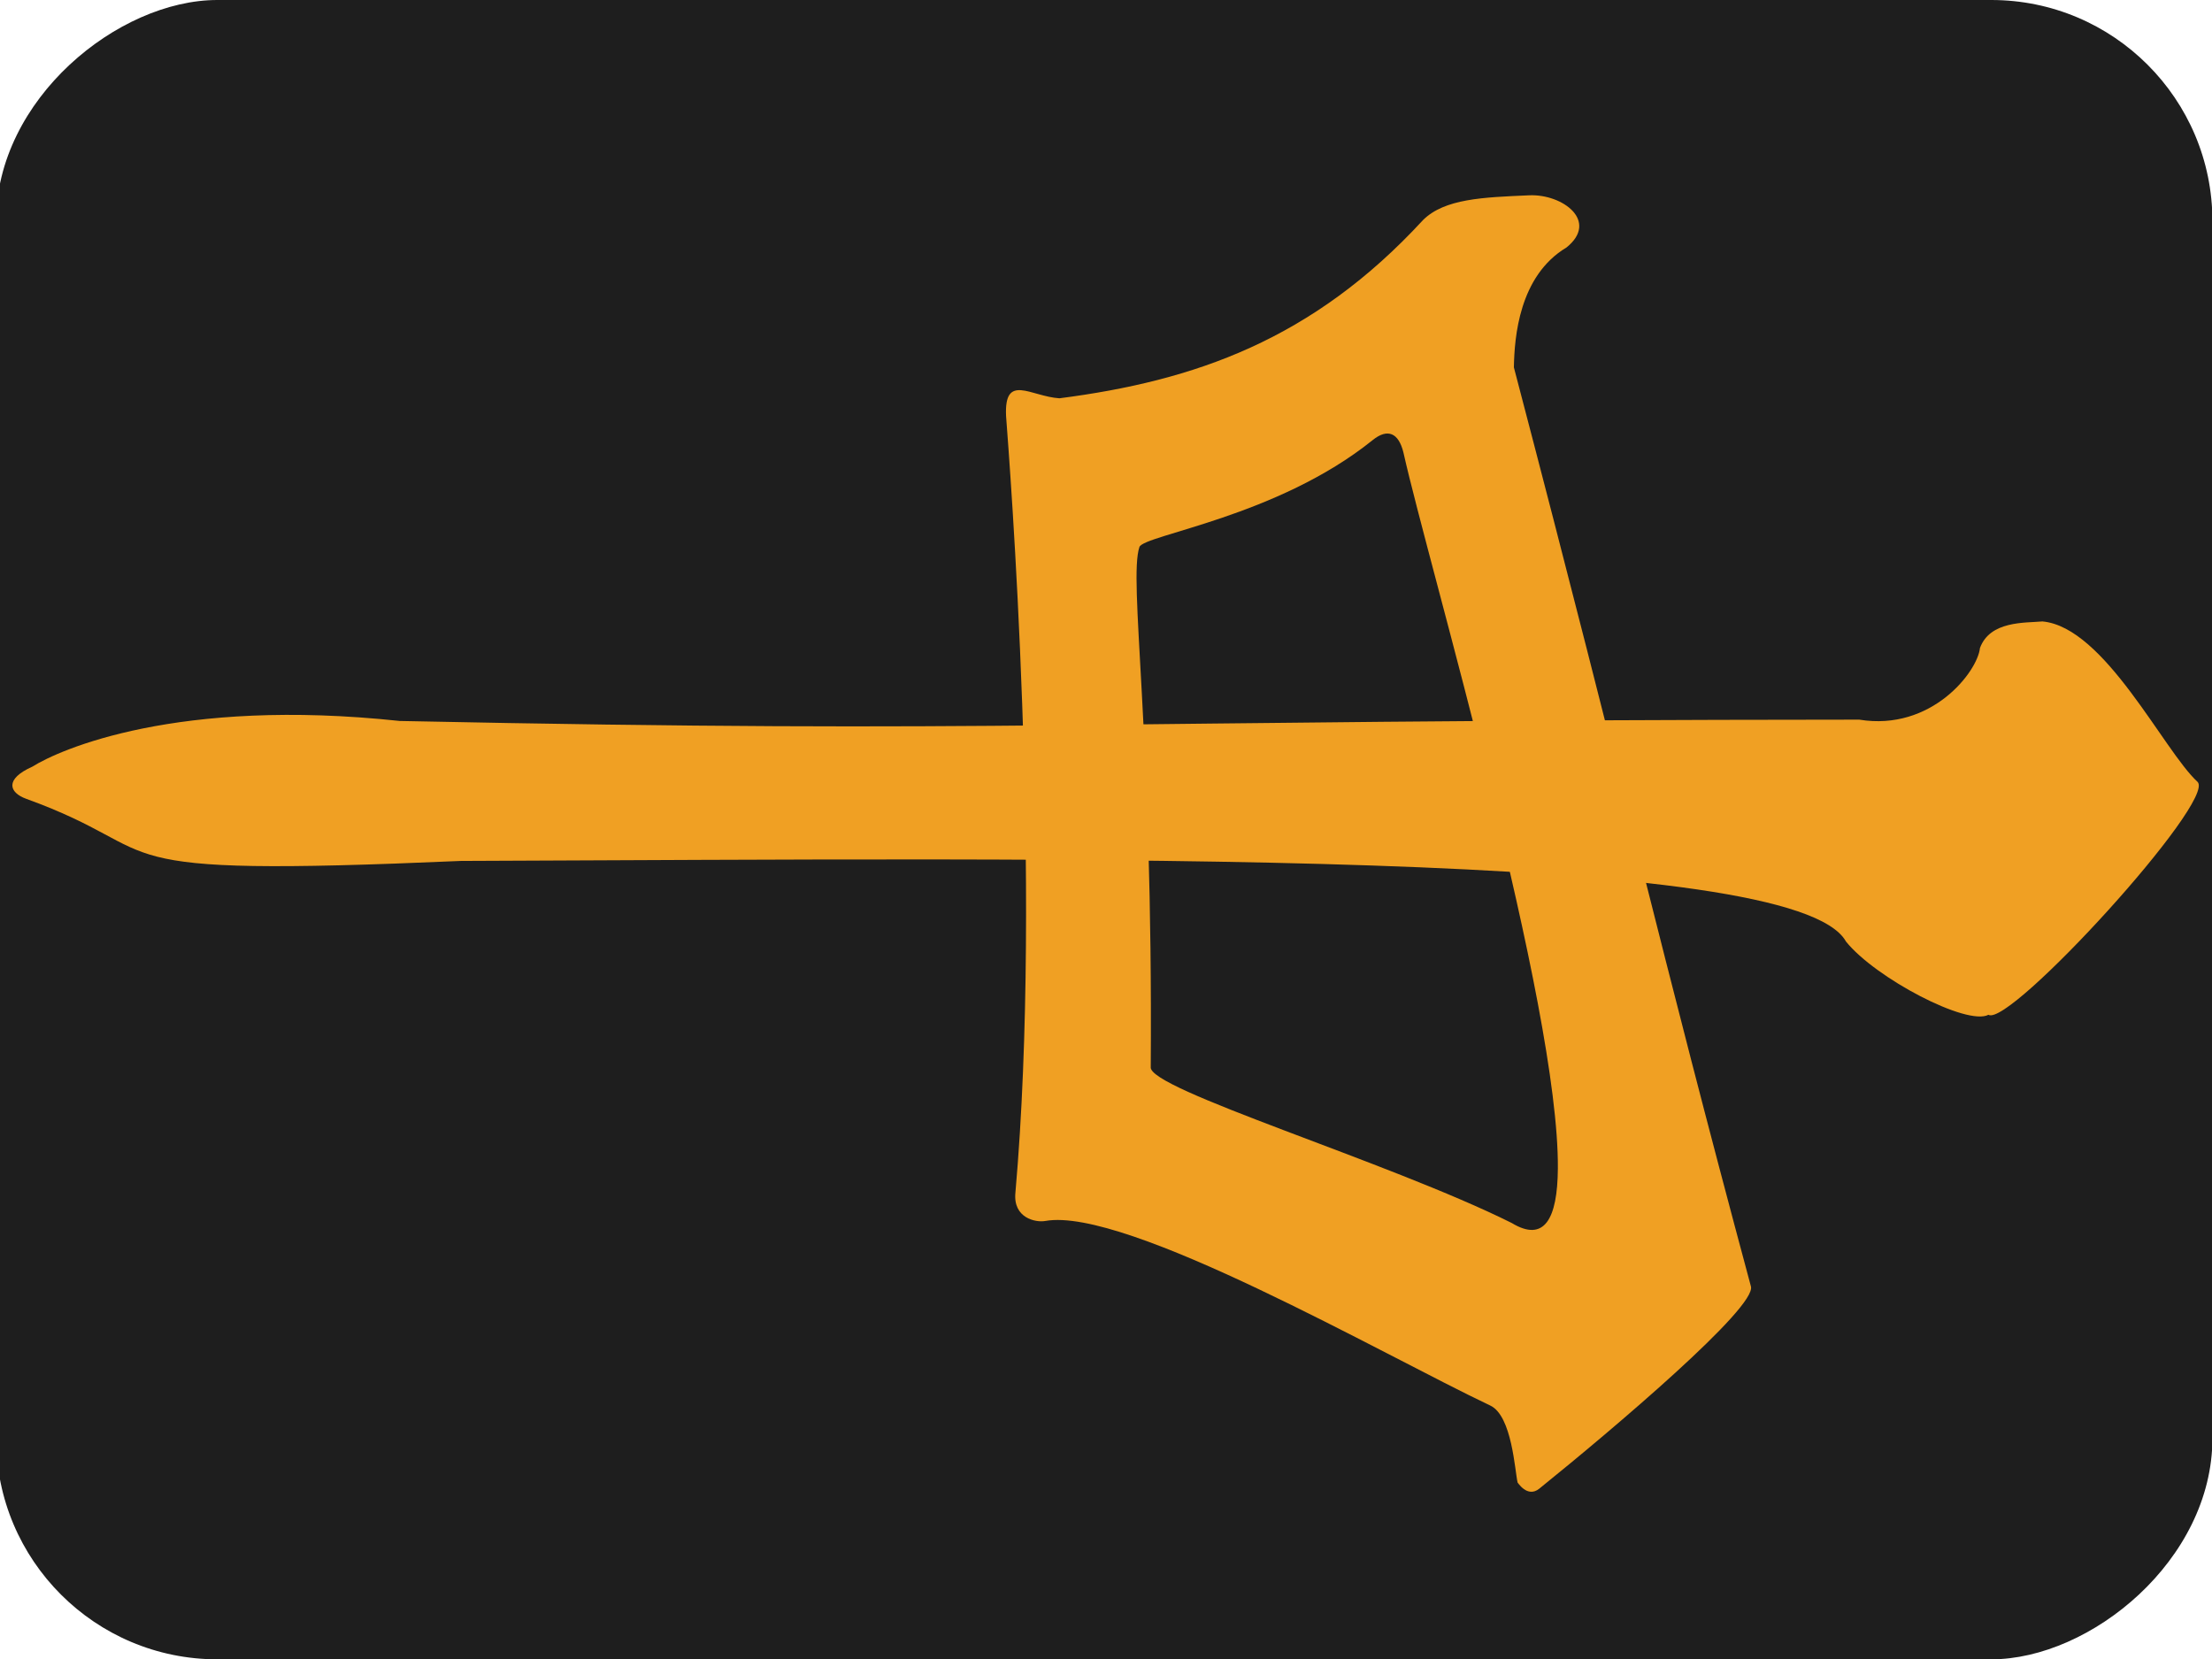 <svg width="400" height="300" viewBox="0 0 400 300" id="svg2" version="1.1" xmlns="http://www.w3.org/2000/svg" xmlns:svg="http://www.w3.org/2000/svg" xmlns:rdf="http://www.w3.org/1999/02/22-rdf-syntax-ns#" xmlns:cc="http://creativecommons.org/ns#" xmlns:dc="http://purl.org/dc/elements/1.1/"><defs id="defs4"><linearGradient id="linearGradient10055"><stop style="stop-color:#000000;stop-opacity:1;" offset="0" id="stop10057"/></linearGradient><marker orient="auto" refY="0" refX="0" id="Arrow1Lstart" style="overflow:visible"><path id="path4978" d="M 0,0 5,-5 -12.5,0 5,5 0,0 Z" style="fill:#000000;fill-opacity:1;fill-rule:evenodd;stroke:#ff5c00;stroke-width:1pt;stroke-opacity:1" transform="matrix(0.8,0,0,0.8,10,0)"/></marker><clipPath clipPathUnits="userSpaceOnUse" id="clipPath4243"><circle style="opacity:1;fill:#000000;fill-opacity:0.297;fill-rule:nonzero;stroke:#000000;stroke-width:19.133;stroke-linecap:butt;stroke-linejoin:round;stroke-miterlimit:4;stroke-dasharray:none;stroke-dashoffset:0;stroke-opacity:1" id="circle4245" cx="-264.66" cy="-198.207" r="293.954"/></clipPath><clipPath clipPathUnits="userSpaceOnUse" id="clipPath7847"><ellipse style="opacity:1;fill:#822600;fill-opacity:1;fill-rule:nonzero;stroke:none;stroke-width:12;stroke-linecap:round;stroke-linejoin:round;stroke-miterlimit:4;stroke-dasharray:none;stroke-dashoffset:0;stroke-opacity:1" id="ellipse7849" cx="394" cy="552.362" rx="349.495" ry="216"/></clipPath><clipPath clipPathUnits="userSpaceOnUse" id="clipPath4243-1"><circle style="opacity:1;fill:#000000;fill-opacity:0.297;fill-rule:nonzero;stroke:#000000;stroke-width:19.133;stroke-linecap:butt;stroke-linejoin:round;stroke-miterlimit:4;stroke-dasharray:none;stroke-dashoffset:0;stroke-opacity:1" id="circle4245-4" cx="-264.66" cy="-198.207" r="293.954"/></clipPath><clipPath clipPathUnits="userSpaceOnUse" id="clipPath7876"><circle style="opacity:1;fill:#000000;fill-opacity:0.297;fill-rule:nonzero;stroke:#000000;stroke-width:19.133;stroke-linecap:butt;stroke-linejoin:round;stroke-miterlimit:4;stroke-dasharray:none;stroke-dashoffset:0;stroke-opacity:1" id="circle7878" cx="-264.66" cy="-198.207" r="293.954"/></clipPath><clipPath clipPathUnits="userSpaceOnUse" id="clipPath14693"><rect style="opacity:1;fill:#a53c3c;fill-opacity:1;fill-rule:nonzero;stroke:none;stroke-width:8;stroke-linecap:round;stroke-linejoin:round;stroke-miterlimit:4;stroke-dasharray:none;stroke-dashoffset:0;stroke-opacity:1" id="rect14695" width="131.784" height="168.821" x="-332.596" y="383.498" rx="1.255" ry="3.751" transform="matrix(0.999,-0.035,0.035,0.999,0,0)"/></clipPath><clipPath clipPathUnits="userSpaceOnUse" id="clipPath14952"><ellipse style="opacity:1;fill:#a53c3c;fill-opacity:1;fill-rule:nonzero;stroke:none;stroke-width:7;stroke-linecap:round;stroke-linejoin:round;stroke-miterlimit:4;stroke-dasharray:none;stroke-dashoffset:0;stroke-opacity:1" id="ellipse14954" cx="-271.344" cy="647.256" rx="69.057" ry="116.911" transform="matrix(0.999,-0.035,0.035,0.999,0,0)"/></clipPath><pattern y="0" x="0" height="6" width="6" patternUnits="userSpaceOnUse" id="EMFhbasepattern"/><filter colorInterpolationFilters="sRGB" id="filter4198"><feGaussianBlur stdDeviation="2.51 2.51" result="blur" id="feGaussianBlur4200"/></filter><mask maskUnits="userSpaceOnUse" id="mask4222"><rect ry="40" y="652.284" x="0" height="400.778" width="300.059" id="rect4224" style="opacity:1;fill:#ff3737;fill-opacity:1;fill-rule:nonzero;stroke:none;stroke-width:10;stroke-linecap:butt;stroke-linejoin:round;stroke-miterlimit:4;stroke-dasharray:none;stroke-dashoffset:0;stroke-opacity:1"/></mask><filter colorInterpolationFilters="sRGB" id="filter4198-0"><feGaussianBlur stdDeviation="2.51 2.51" result="blur" id="feGaussianBlur4200-5"/></filter><mask maskUnits="userSpaceOnUse" id="mask4216"><rect ry="40" y="-1325.603" x="-451.938" height="400.778" width="300.059" id="rect4218" style="opacity:1;fill:#ff3737;fill-opacity:1;fill-rule:nonzero;stroke:none;stroke-width:10;stroke-linecap:butt;stroke-linejoin:round;stroke-miterlimit:4;stroke-dasharray:none;stroke-dashoffset:0;stroke-opacity:1" transform="scale(-1,-1)"/></mask><filter colorInterpolationFilters="sRGB" id="filter4242"><feGaussianBlur stdDeviation="2.51 2.51" result="blur" id="feGaussianBlur4244"/></filter><mask maskUnits="userSpaceOnUse" id="mask4222-0"><rect ry="40" y="652.284" x="0" height="400.778" width="300.059" id="rect4224-8" style="opacity:1;fill:#ff3737;fill-opacity:1;fill-rule:nonzero;stroke:none;stroke-width:10;stroke-linecap:butt;stroke-linejoin:round;stroke-miterlimit:4;stroke-dasharray:none;stroke-dashoffset:0;stroke-opacity:1"/></mask><filter colorInterpolationFilters="sRGB" id="filter4198-8" x="-0.025" y="-0.054" width="1.05" height="1.109"><feGaussianBlur stdDeviation="2.51 2.51" result="blur" id="feGaussianBlur4200-3"/></filter><mask maskUnits="userSpaceOnUse" id="mask4216-0"><rect ry="40" y="-1325.603" x="-451.938" height="400.778" width="300.059" id="rect4218-5" style="opacity:1;fill:#ff3737;fill-opacity:1;fill-rule:nonzero;stroke:none;stroke-width:10;stroke-linecap:butt;stroke-linejoin:round;stroke-miterlimit:4;stroke-dasharray:none;stroke-dashoffset:0;stroke-opacity:1" transform="scale(-1,-1)"/></mask><filter colorInterpolationFilters="sRGB" id="filter4242-2"><feGaussianBlur stdDeviation="2.51 2.51" result="blur" id="feGaussianBlur4244-2"/></filter></defs><g id="layer1" transform="rotate(90) translate(0 -400) translate(0,-652.362)"><rect style="opacity:1;fill:#1e1e1e;fill-opacity:1;fill-rule:nonzero;stroke:none;stroke-width:10;stroke-linecap:butt;stroke-linejoin:round;stroke-miterlimit:4;stroke-dasharray:none;stroke-dashoffset:0;stroke-opacity:1" id="rect4164" width="300.059" height="400.778" x="0" y="652.284" ry="40"/><path transform="translate(-1.3432789e-7,-1.3368765e-6)" style="fill:#ffffff;fill-opacity:0.157;fill-rule:evenodd;stroke:none;stroke-width:1px;stroke-linecap:butt;stroke-linejoin:miter;stroke-opacity:1;filter:url(#filter4198-8)" d="M -4.769,775.071 C -9.65,741.995 -16.846,674.237 -1.279,652.064 18.998,625.944 233.501,631.631 263.314,653.91 276.214,662.649 70.35,663.121 47.099,691.745 24.391,719.112 0.651,818.187 -4.769,775.071 Z" id="path4166" mask="url(#mask4222-0)"/><path id="path4221" d="m 151.736,1025.018 c -3.327,-9.314 -10.248,-68.454 5.318,-90.627 20.277,-26.12 219.436,-16.458 231.555,-9.932 11.074,5.317 -178.604,0.059 -204.851,34.866 -21.593,30.001 -26.501,82.178 -32.022,65.692 z" style="fill:#000000;fill-opacity:1;fill-rule:evenodd;stroke:none;stroke-width:1px;stroke-linecap:butt;stroke-linejoin:miter;stroke-opacity:1;filter:url(#filter4198-8)" transform="matrix(-1,0,0,-1,451.938,1977.887)" mask="url(#mask4216-0)"/></g><g transform="translate(0, 0)"><defs id="defs4"><linearGradient id="linearGradient10055"><stop style="stop-color:#000000;stop-opacity:1;" offset="0" id="stop10057"/></linearGradient><marker orient="auto" refY="0" refX="0" id="Arrow1Lstart" style="overflow:visible"><path id="path4978" d="M 0,0 5,-5 -12.5,0 5,5 0,0 Z" style="fill:#000000;fill-opacity:1;fill-rule:evenodd;stroke:#ff5c00;stroke-width:1pt;stroke-opacity:1" transform="matrix(0.8,0,0,0.8,10,0)"/></marker><clipPath clipPathUnits="userSpaceOnUse" id="clipPath4243"><circle style="opacity:1;fill:#000000;fill-opacity:0.297;fill-rule:nonzero;stroke:#000000;stroke-width:19.133;stroke-linecap:butt;stroke-linejoin:round;stroke-miterlimit:4;stroke-dasharray:none;stroke-dashoffset:0;stroke-opacity:1" id="circle4245" cx="-264.66" cy="-198.207" r="293.954"/></clipPath><clipPath clipPathUnits="userSpaceOnUse" id="clipPath7847"><ellipse style="opacity:1;fill:#822600;fill-opacity:1;fill-rule:nonzero;stroke:none;stroke-width:12;stroke-linecap:round;stroke-linejoin:round;stroke-miterlimit:4;stroke-dasharray:none;stroke-dashoffset:0;stroke-opacity:1" id="ellipse7849" cx="394" cy="552.362" rx="349.495" ry="216"/></clipPath><clipPath clipPathUnits="userSpaceOnUse" id="clipPath4243-1"><circle style="opacity:1;fill:#000000;fill-opacity:0.297;fill-rule:nonzero;stroke:#000000;stroke-width:19.133;stroke-linecap:butt;stroke-linejoin:round;stroke-miterlimit:4;stroke-dasharray:none;stroke-dashoffset:0;stroke-opacity:1" id="circle4245-4" cx="-264.66" cy="-198.207" r="293.954"/></clipPath><clipPath clipPathUnits="userSpaceOnUse" id="clipPath7876"><circle style="opacity:1;fill:#000000;fill-opacity:0.297;fill-rule:nonzero;stroke:#000000;stroke-width:19.133;stroke-linecap:butt;stroke-linejoin:round;stroke-miterlimit:4;stroke-dasharray:none;stroke-dashoffset:0;stroke-opacity:1" id="circle7878" cx="-264.66" cy="-198.207" r="293.954"/></clipPath><clipPath clipPathUnits="userSpaceOnUse" id="clipPath14693"><rect style="opacity:1;fill:#a53c3c;fill-opacity:1;fill-rule:nonzero;stroke:none;stroke-width:8;stroke-linecap:round;stroke-linejoin:round;stroke-miterlimit:4;stroke-dasharray:none;stroke-dashoffset:0;stroke-opacity:1" id="rect14695" width="131.784" height="168.821" x="-332.596" y="383.498" rx="1.255" ry="3.751" transform="matrix(0.999,-0.035,0.035,0.999,0,0)"/></clipPath><clipPath clipPathUnits="userSpaceOnUse" id="clipPath14952"><ellipse style="opacity:1;fill:#a53c3c;fill-opacity:1;fill-rule:nonzero;stroke:none;stroke-width:7;stroke-linecap:round;stroke-linejoin:round;stroke-miterlimit:4;stroke-dasharray:none;stroke-dashoffset:0;stroke-opacity:1" id="ellipse14954" cx="-271.344" cy="647.256" rx="69.057" ry="116.911" transform="matrix(0.999,-0.035,0.035,0.999,0,0)"/></clipPath><pattern y="0" x="0" height="6" width="6" patternUnits="userSpaceOnUse" id="EMFhbasepattern"/></defs><g id="layer1" transform="rotate(90) translate(0 -400) translate(0,-652.362)"><g id="g8162" transform="matrix(0.764,0,0,0.764,-168.708,381.166)"><path style="fill:#f0a023;fill-opacity:1;fill-rule:evenodd;stroke:none;stroke-width:1px;stroke-linecap:butt;stroke-linejoin:miter;stroke-opacity:1" d="m 233.734,85.414 c -62.018,16.682 -86.272,21.909 -166.158,42.854 -5.425,-0.097 -16.534,-0.928 -21.672,-9.508 -4.758,-5.919 -9.703,0.681 -9.438,6.742 0.365,8.334 0.598,15.292 4.481,19.201 21.664,19.95 29.078,41.322 32.222,65.74 -0.331,5.211 -4.623,10.003 3.193,9.648 7.869,-0.584 84.264,-6.629 140.414,-1.693 4.642,0.477 5.459,-3.681 5.15,-5.391 -2.642,-14.616 24.338,-61.362 33.375,-80.475 1.862,-3.939 11.818,-4.434 13.934,-4.939 -0.139,0.035 2.862,-1.724 1.096,-3.914 C 259.613,110.392 237.467,84.236 233.734,85.414 Z m -21.277,34.902 c 9.087,0.069 13.42,2.431 9.83,8.35 -11.115,22.31 -24.243,65.936 -28.215,65.264 -61.306,-0.42 -87.927,4.062 -94.016,2.047 -2.199,-0.815 -5.412,-24.899 -19.333,-42.18 -2.189,-2.718 -1.286,-4.695 2.254,-5.557 20.629,-4.616 99.797,-28.148 129.479,-27.924 z" transform="matrix(1.309,0,0,1.309,219.315,352.303)" id="path8156"/><path id="path8160" d="m 367.91,395.105 c 0.375,4.161 -0.176,12.407 6.291,14.786 5.616,0.586 19.753,11.446 16.954,28.571 0.093,187.927 3.323,200.164 0.313,345.458 -5.626,52.577 6.734,80.47 10.822,86.965 2.935,6.59 6.126,5.517 7.604,1.439 12.979,-35.82 18.661,-12.554 14.702,-102.902 -0.581,-150.139 -2.886,-315.647 19.066,-327.811 8.671,-6.962 20.055,-28.688 17.348,-33.728 3.103,-4.975 -50.622,-54.04 -55.125,-49.497 -7.368,8.04 -36.646,21.96 -37.975,36.719 z" style="fill:#f0a023;fill-opacity:1;fill-rule:evenodd;stroke:none;stroke-width:1px;stroke-linecap:butt;stroke-linejoin:miter;stroke-opacity:1"/></g></g></g></svg>